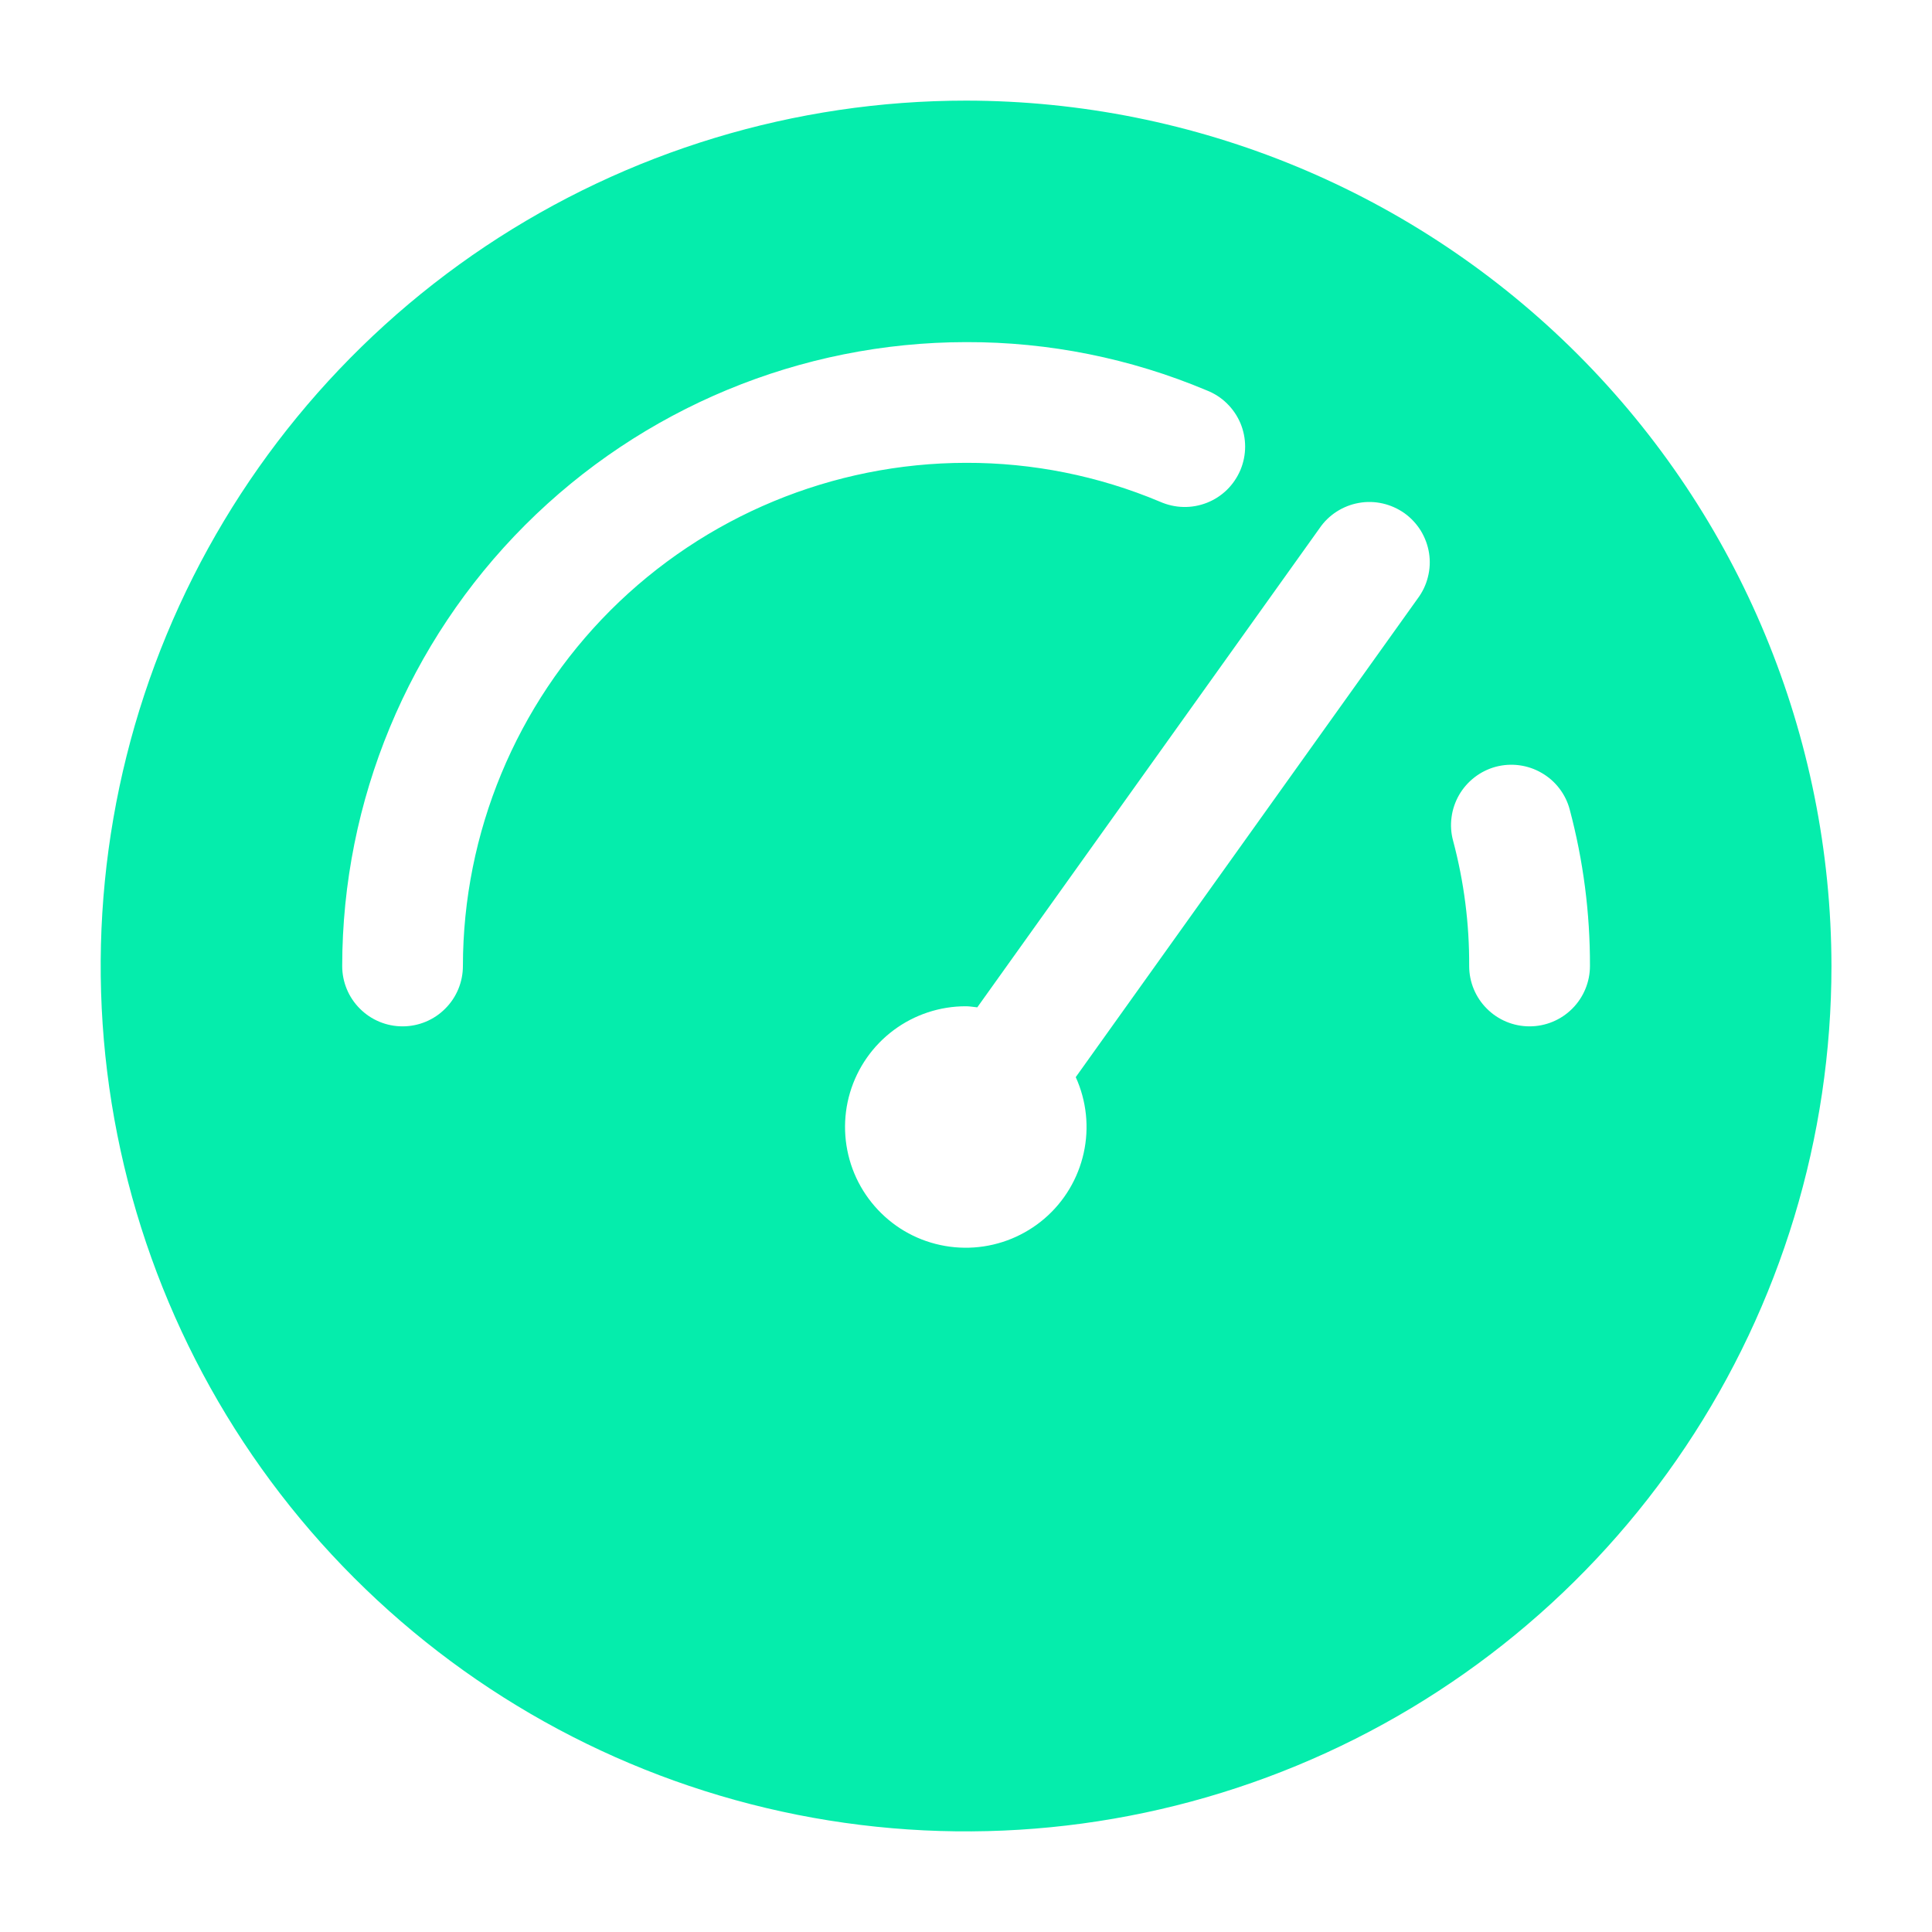 <svg width="25" height="25" viewBox="0 0 25 25" fill="none" xmlns="http://www.w3.org/2000/svg">
<path d="M12.501 1.302C10.286 1.302 8.121 1.959 6.279 3.189C4.438 4.42 3.003 6.169 2.155 8.215C1.308 10.261 1.086 12.512 1.518 14.684C1.95 16.857 3.016 18.852 4.583 20.418C6.149 21.984 8.144 23.051 10.316 23.483C12.488 23.915 14.74 23.693 16.786 22.845C18.832 21.998 20.581 20.563 21.811 18.721C23.042 16.88 23.699 14.715 23.699 12.5C23.695 9.531 22.514 6.685 20.415 4.585C18.316 2.486 15.47 1.305 12.501 1.302ZM5.99 12.5C5.99 12.707 5.908 12.906 5.761 13.052C5.615 13.199 5.416 13.281 5.209 13.281C5.002 13.281 4.803 13.199 4.657 13.052C4.51 12.906 4.428 12.707 4.428 12.5C4.43 10.36 5.282 8.308 6.795 6.794C8.308 5.281 10.36 4.429 12.501 4.427C13.571 4.424 14.63 4.637 15.616 5.052C15.713 5.09 15.802 5.147 15.876 5.22C15.951 5.293 16.01 5.38 16.051 5.476C16.091 5.572 16.112 5.675 16.112 5.779C16.112 5.883 16.091 5.986 16.051 6.082C16.01 6.178 15.951 6.265 15.877 6.338C15.802 6.411 15.714 6.468 15.617 6.506C15.52 6.544 15.416 6.563 15.312 6.56C15.208 6.558 15.105 6.534 15.01 6.492C14.216 6.158 13.362 5.987 12.501 5.989C10.775 5.991 9.12 6.678 7.899 7.898C6.679 9.119 5.992 10.774 5.99 12.5ZM18.344 7.746L13.92 13.938C14.06 14.246 14.096 14.59 14.023 14.92C13.95 15.249 13.773 15.547 13.517 15.767C13.261 15.987 12.941 16.119 12.604 16.142C12.268 16.165 11.932 16.079 11.649 15.896C11.366 15.712 11.149 15.442 11.032 15.126C10.915 14.809 10.903 14.463 10.999 14.139C11.095 13.816 11.293 13.532 11.564 13.33C11.834 13.129 12.163 13.02 12.501 13.021C12.551 13.021 12.598 13.031 12.646 13.035L17.074 6.837C17.132 6.751 17.207 6.678 17.295 6.621C17.382 6.565 17.48 6.526 17.582 6.508C17.685 6.489 17.79 6.492 17.892 6.515C17.993 6.538 18.089 6.581 18.174 6.641C18.259 6.702 18.33 6.779 18.385 6.867C18.439 6.956 18.476 7.055 18.492 7.158C18.508 7.26 18.503 7.366 18.477 7.467C18.452 7.568 18.407 7.662 18.344 7.746ZM19.792 13.281C19.585 13.281 19.386 13.199 19.24 13.052C19.093 12.906 19.011 12.707 19.011 12.5C19.014 11.953 18.944 11.408 18.803 10.879C18.776 10.78 18.769 10.677 18.783 10.575C18.796 10.473 18.83 10.375 18.881 10.286C18.985 10.107 19.155 9.976 19.355 9.922C19.555 9.869 19.769 9.897 19.948 10.001C20.037 10.052 20.115 10.12 20.177 10.201C20.24 10.283 20.286 10.376 20.312 10.475C20.488 11.136 20.576 11.816 20.574 12.5C20.574 12.707 20.491 12.906 20.345 13.052C20.198 13.199 20 13.281 19.792 13.281Z" fill="#05EDAC"/>
</svg>
